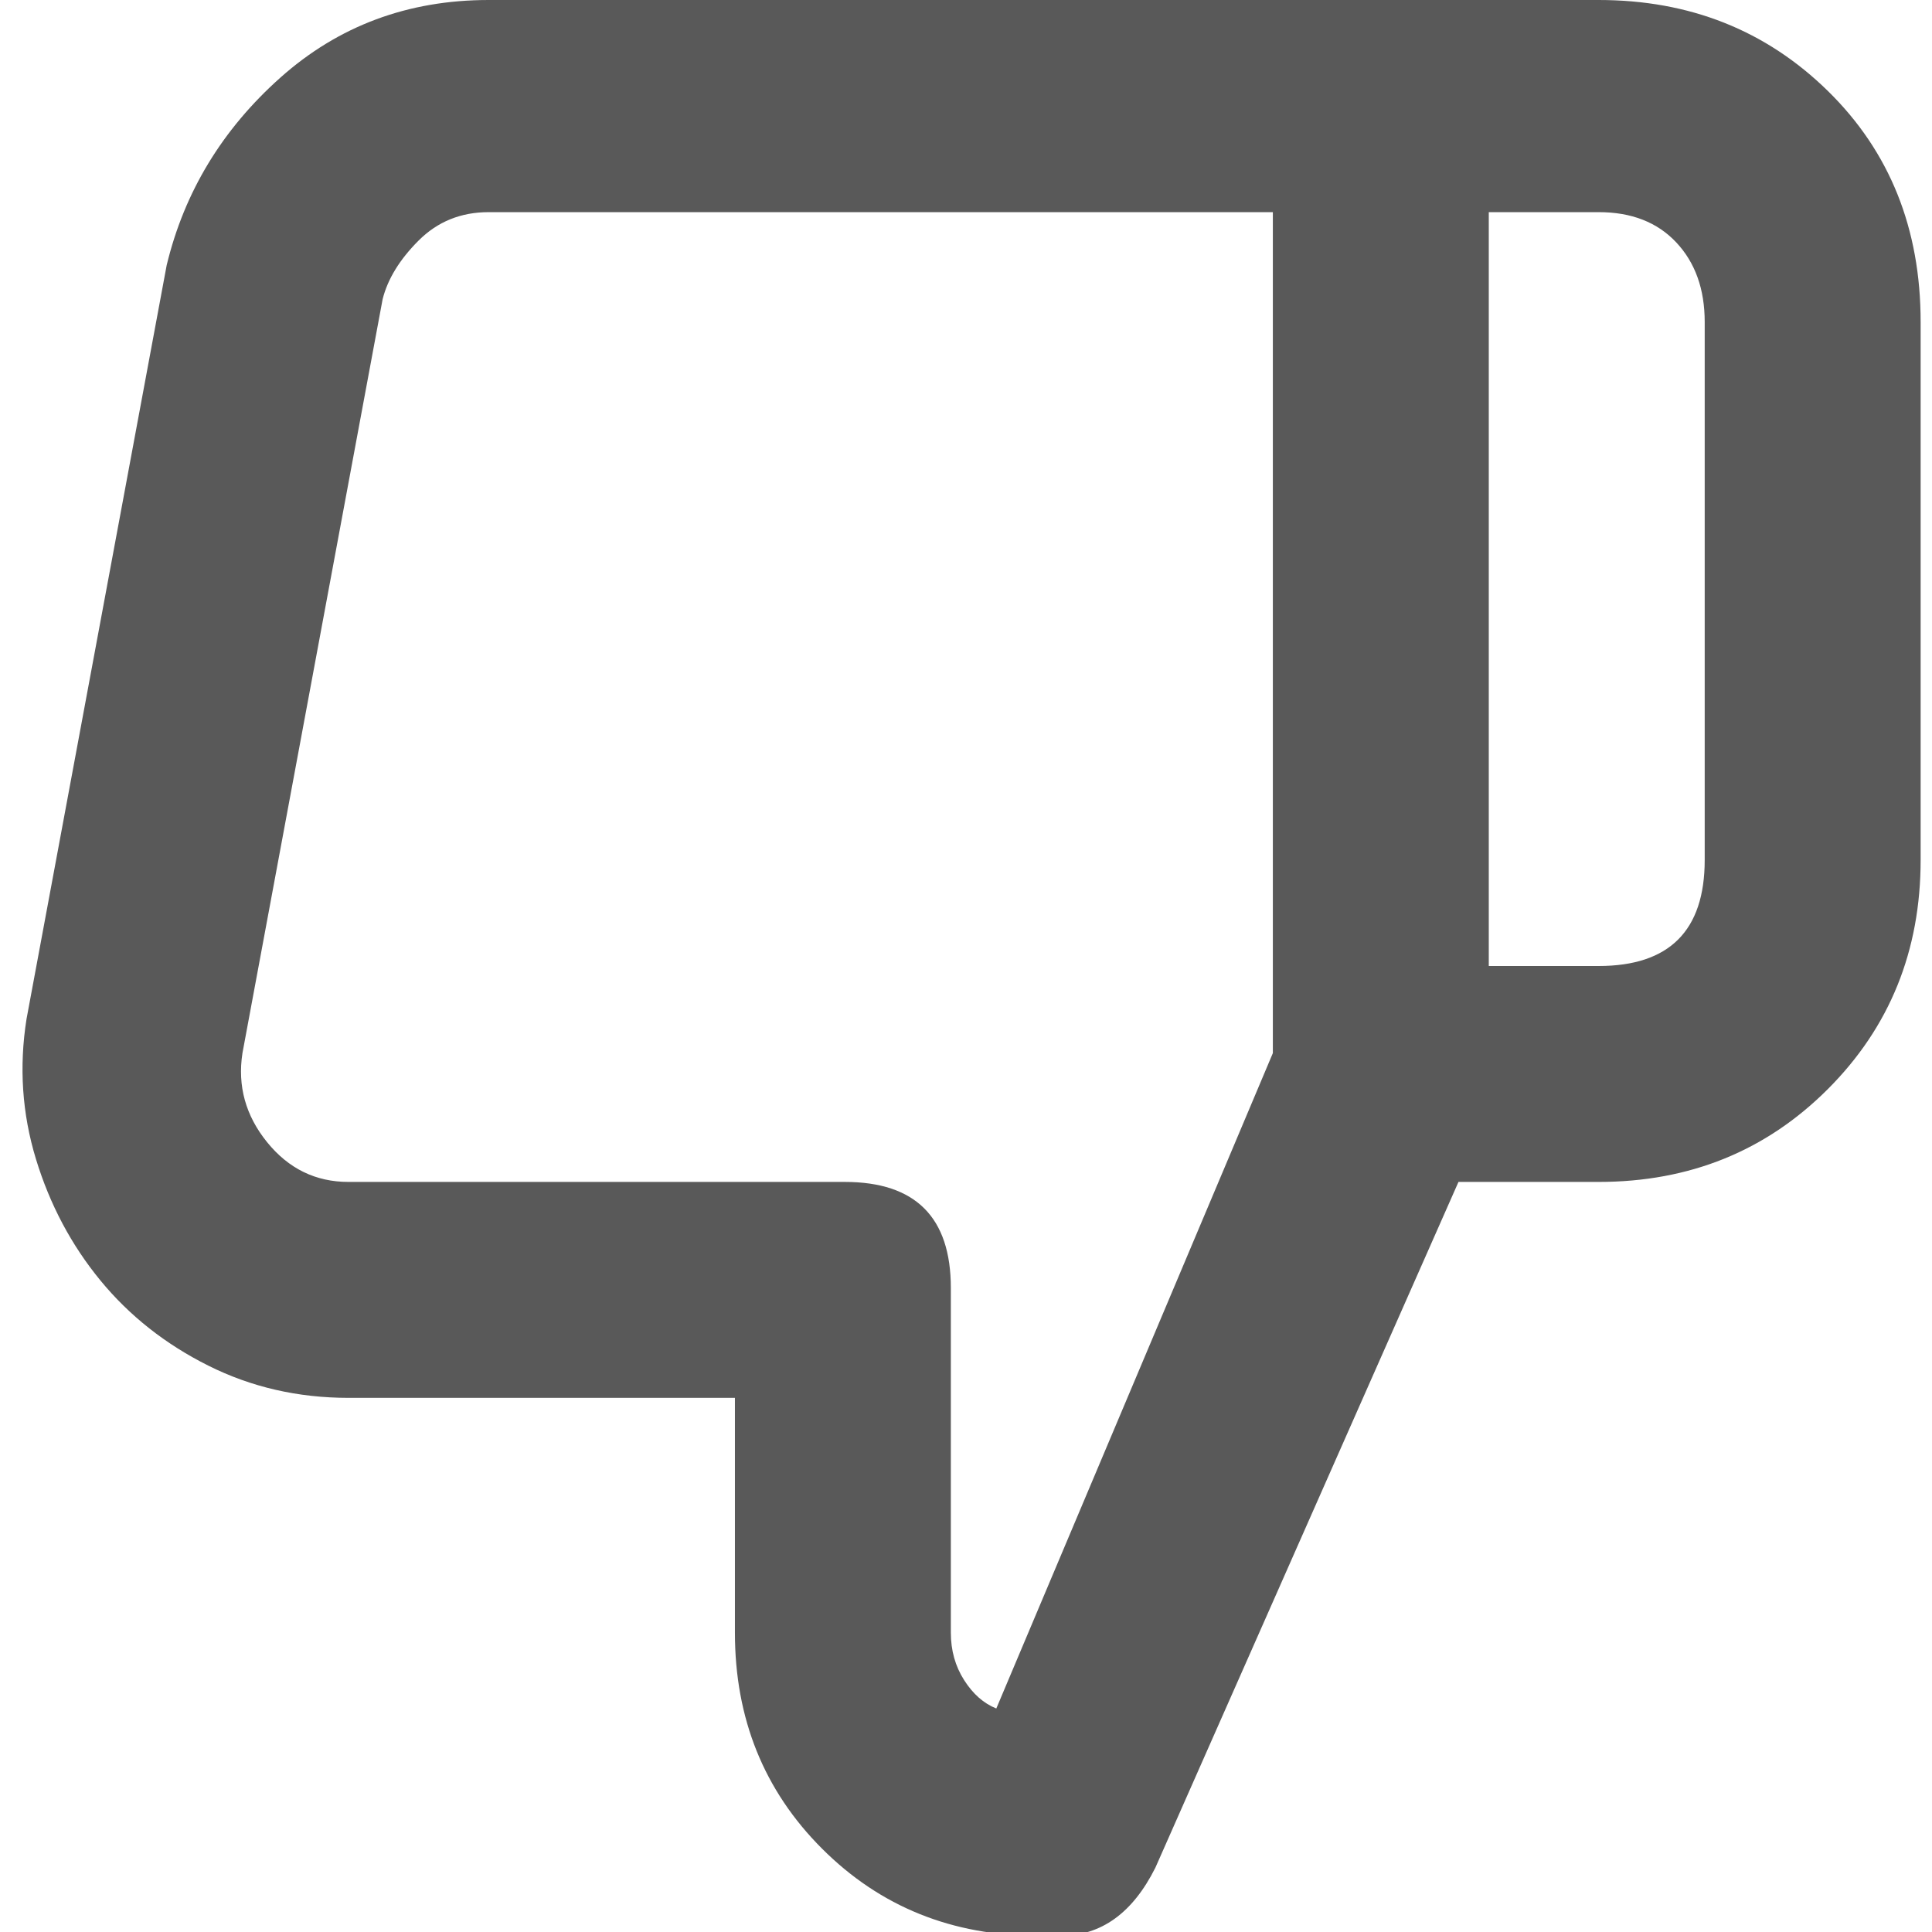 <svg xmlns="http://www.w3.org/2000/svg" version="1.1" xmlns:xlink="http://www.w3.org/1999/xlink" viewBox="0 0 510 510" preserveAspectRatio="xMidYMid">
                    <defs><style>.cls-1{fill:#595959;}</style></defs>
                    <title>thumb-down</title>
                    <g id="Layer_2" data-name="Layer 2"><g id="thumb-down">
                    <path class="cls-1" d="M422 0q36 0 60.5 24T507 85v142q0 36-24.5 60.5T422 312h-37l-80 181q-9 18-25 18h-6q-34 0-57-23t-23-57v-62H92q-20 0-37-8.5T26.5 338t-17-32T7 269L44 70q7-29 30-49.5T129 0h293zm-86 278V56H129q-11 0-18.5 7.5T101 79L64 278q-2 13 6.5 23.5T92 312h131q28 0 28 28v91q0 7 3.5 12.5t8.5 7.5zM450 85q0-13-7.5-21T422 56h-29v199h29q28 0 28-28V85z"></path>
                    </g></g>
                    </svg>